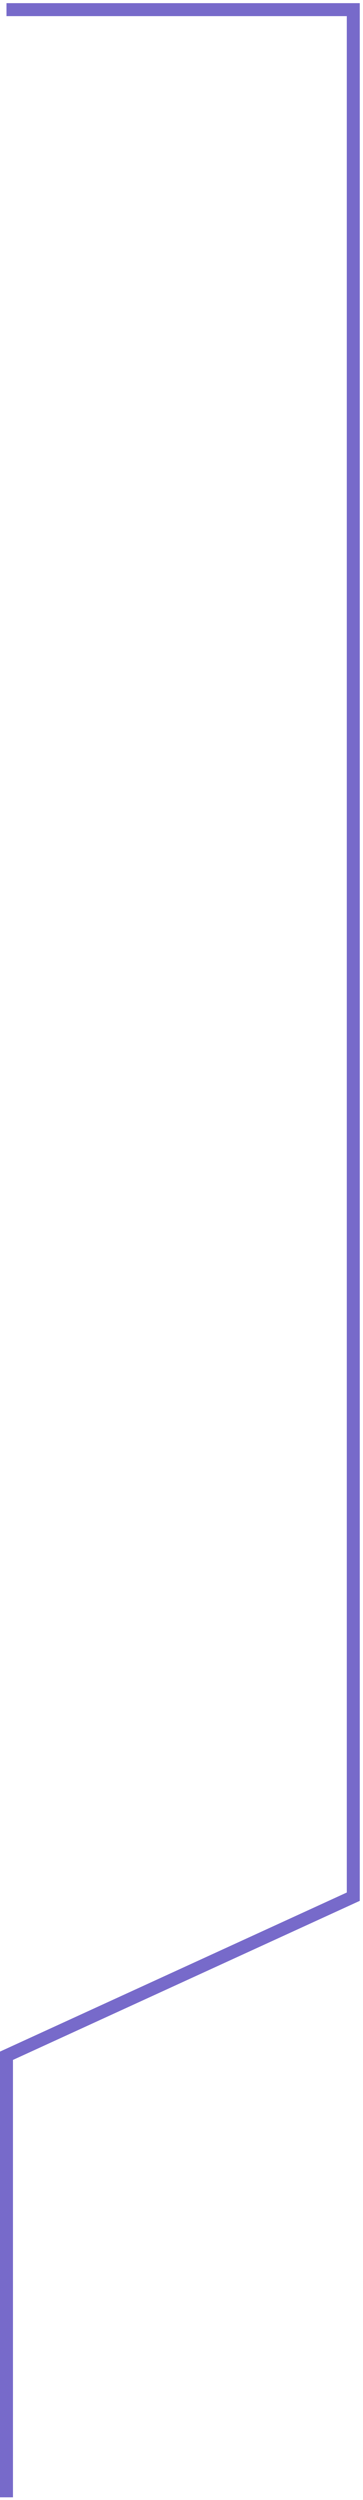 <svg width="56" height="385" viewBox="0 0 56 385" fill="none" xmlns="http://www.w3.org/2000/svg">
<path d="M1 384.597L1 316.597L54.5 292.097L54.5 58.097L54.5 1.485L1 1.485" stroke="#776ACA" stroke-width="2"/>
</svg>
